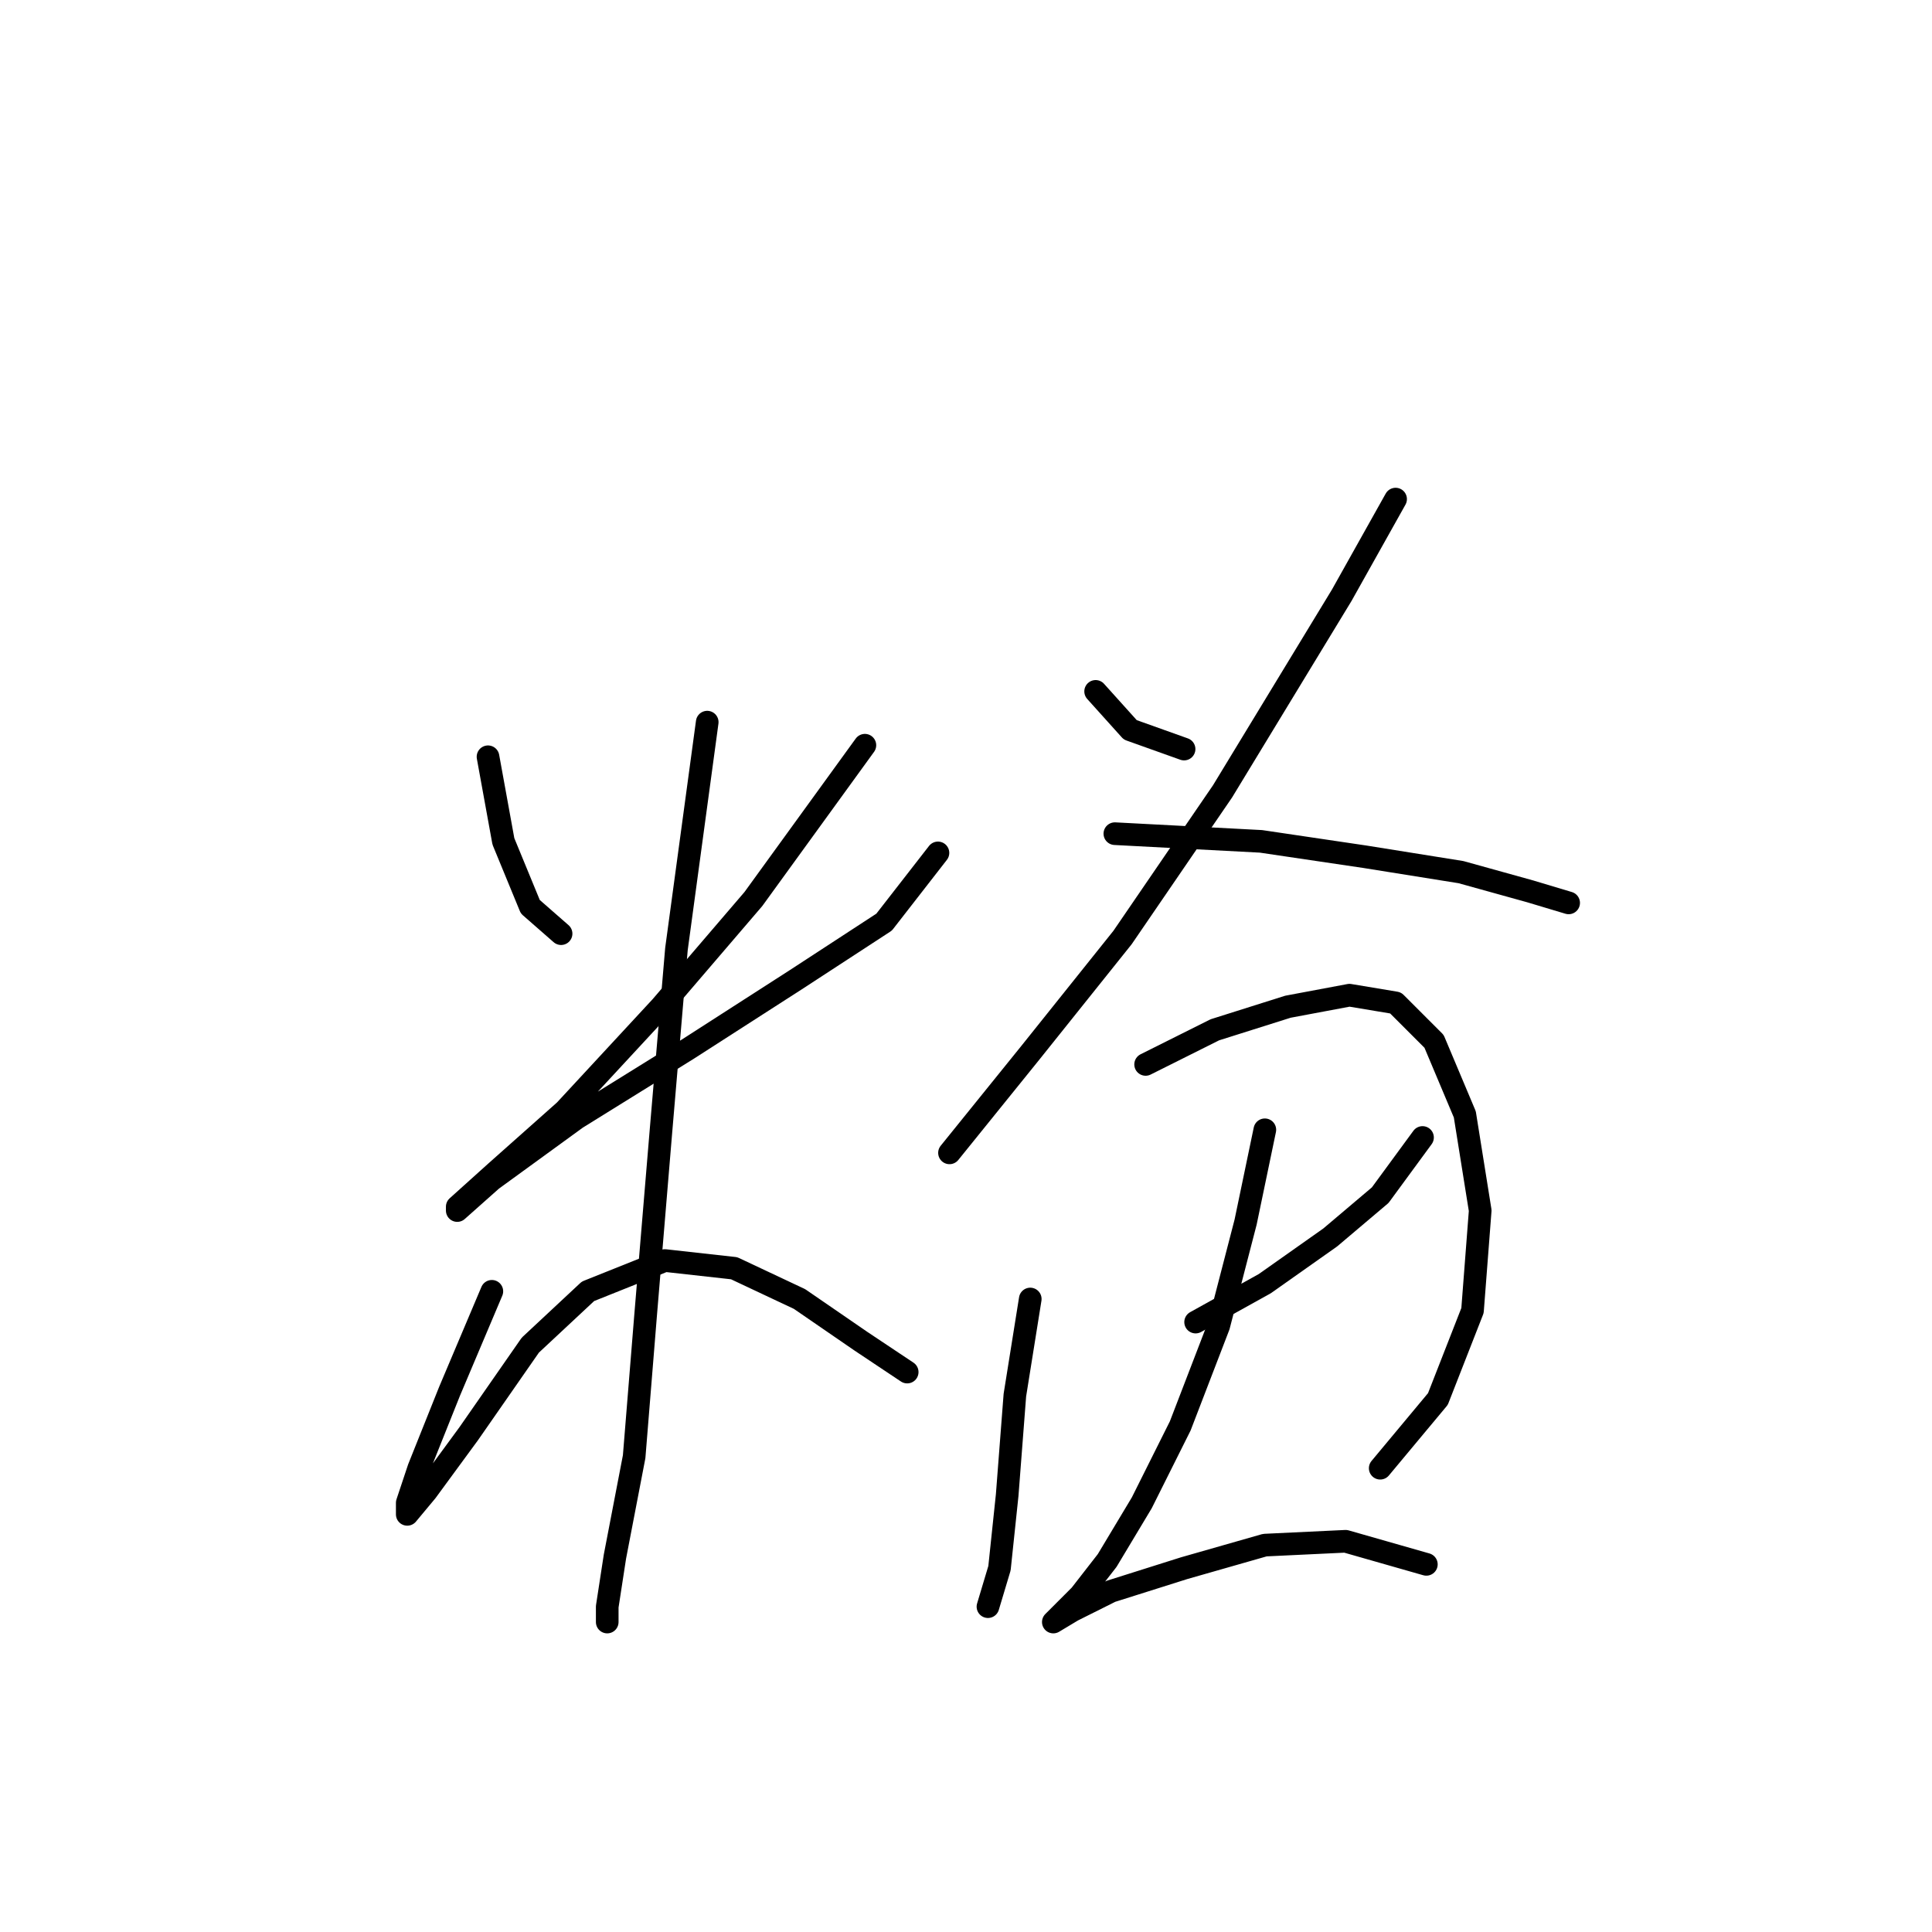 <?xml version="1.0" standalone="no"?>
    <svg width="256" height="256" xmlns="http://www.w3.org/2000/svg" version="1.1">
    <polyline stroke="black" stroke-width="3" stroke-linecap="round" fill="transparent" stroke-linejoin="round" points="64.664 100.275 66.702 111.485 70.269 120.148 74.346 123.715 74.346 123.715 " />
        <polyline stroke="black" stroke-width="3" stroke-linecap="round" fill="transparent" stroke-linejoin="round" points="114.602 98.746 99.825 119.129 87.595 133.397 74.855 147.155 65.683 155.309 60.587 159.895 60.587 160.404 65.173 156.328 76.384 148.175 91.162 139.002 105.43 129.83 117.15 122.186 124.284 113.014 124.284 113.014 " />
        <polyline stroke="black" stroke-width="3" stroke-linecap="round" fill="transparent" stroke-linejoin="round" points="93.71 95.688 89.633 125.753 87.595 149.703 85.556 174.163 84.028 193.017 81.48 206.266 80.461 212.891 80.461 214.929 80.461 214.929 " />
        <polyline stroke="black" stroke-width="3" stroke-linecap="round" fill="transparent" stroke-linejoin="round" points="65.173 171.105 59.568 184.354 55.492 194.546 53.963 199.132 53.963 200.661 56.511 197.603 62.116 189.96 70.269 178.239 77.913 171.105 88.104 167.029 97.277 168.048 105.939 172.125 114.093 177.73 120.208 181.807 120.208 181.807 " />
        <polyline stroke="black" stroke-width="3" stroke-linecap="round" fill="transparent" stroke-linejoin="round" points="145.177 91.612 149.763 96.708 156.897 99.255 156.897 99.255 " />
        <polyline stroke="black" stroke-width="3" stroke-linecap="round" fill="transparent" stroke-linejoin="round" points="184.924 66.133 177.789 78.872 161.993 104.861 148.744 124.225 136.514 139.512 125.813 152.761 125.813 152.761 " />
        <polyline stroke="black" stroke-width="3" stroke-linecap="round" fill="transparent" stroke-linejoin="round" points="147.725 110.466 167.088 111.485 180.847 113.523 193.586 115.562 202.759 118.11 207.854 119.638 207.854 119.638 " />
        <polyline stroke="black" stroke-width="3" stroke-linecap="round" fill="transparent" stroke-linejoin="round" points="136.514 172.125 134.476 184.864 133.456 198.113 132.437 207.795 130.909 212.891 130.909 212.891 " />
        <polyline stroke="black" stroke-width="3" stroke-linecap="round" fill="transparent" stroke-linejoin="round" points="151.801 141.041 160.974 136.454 170.655 133.397 178.809 131.868 184.924 132.887 190.019 137.983 194.096 147.665 196.134 160.404 195.115 173.653 190.529 185.374 182.885 194.546 182.885 194.546 " />
        <polyline stroke="black" stroke-width="3" stroke-linecap="round" fill="transparent" stroke-linejoin="round" points="158.426 175.182 167.598 170.086 176.261 163.971 182.885 158.366 188.491 150.722 188.491 150.722 " />
        <polyline stroke="black" stroke-width="3" stroke-linecap="round" fill="transparent" stroke-linejoin="round" points="167.598 149.703 165.05 161.933 161.483 175.692 156.387 188.941 151.292 199.132 146.705 206.776 143.138 211.362 140.591 213.91 139.571 214.929 142.119 213.4 147.215 210.852 156.897 207.795 167.598 204.737 178.299 204.228 189 207.285 189 207.285 " />
        </svg>